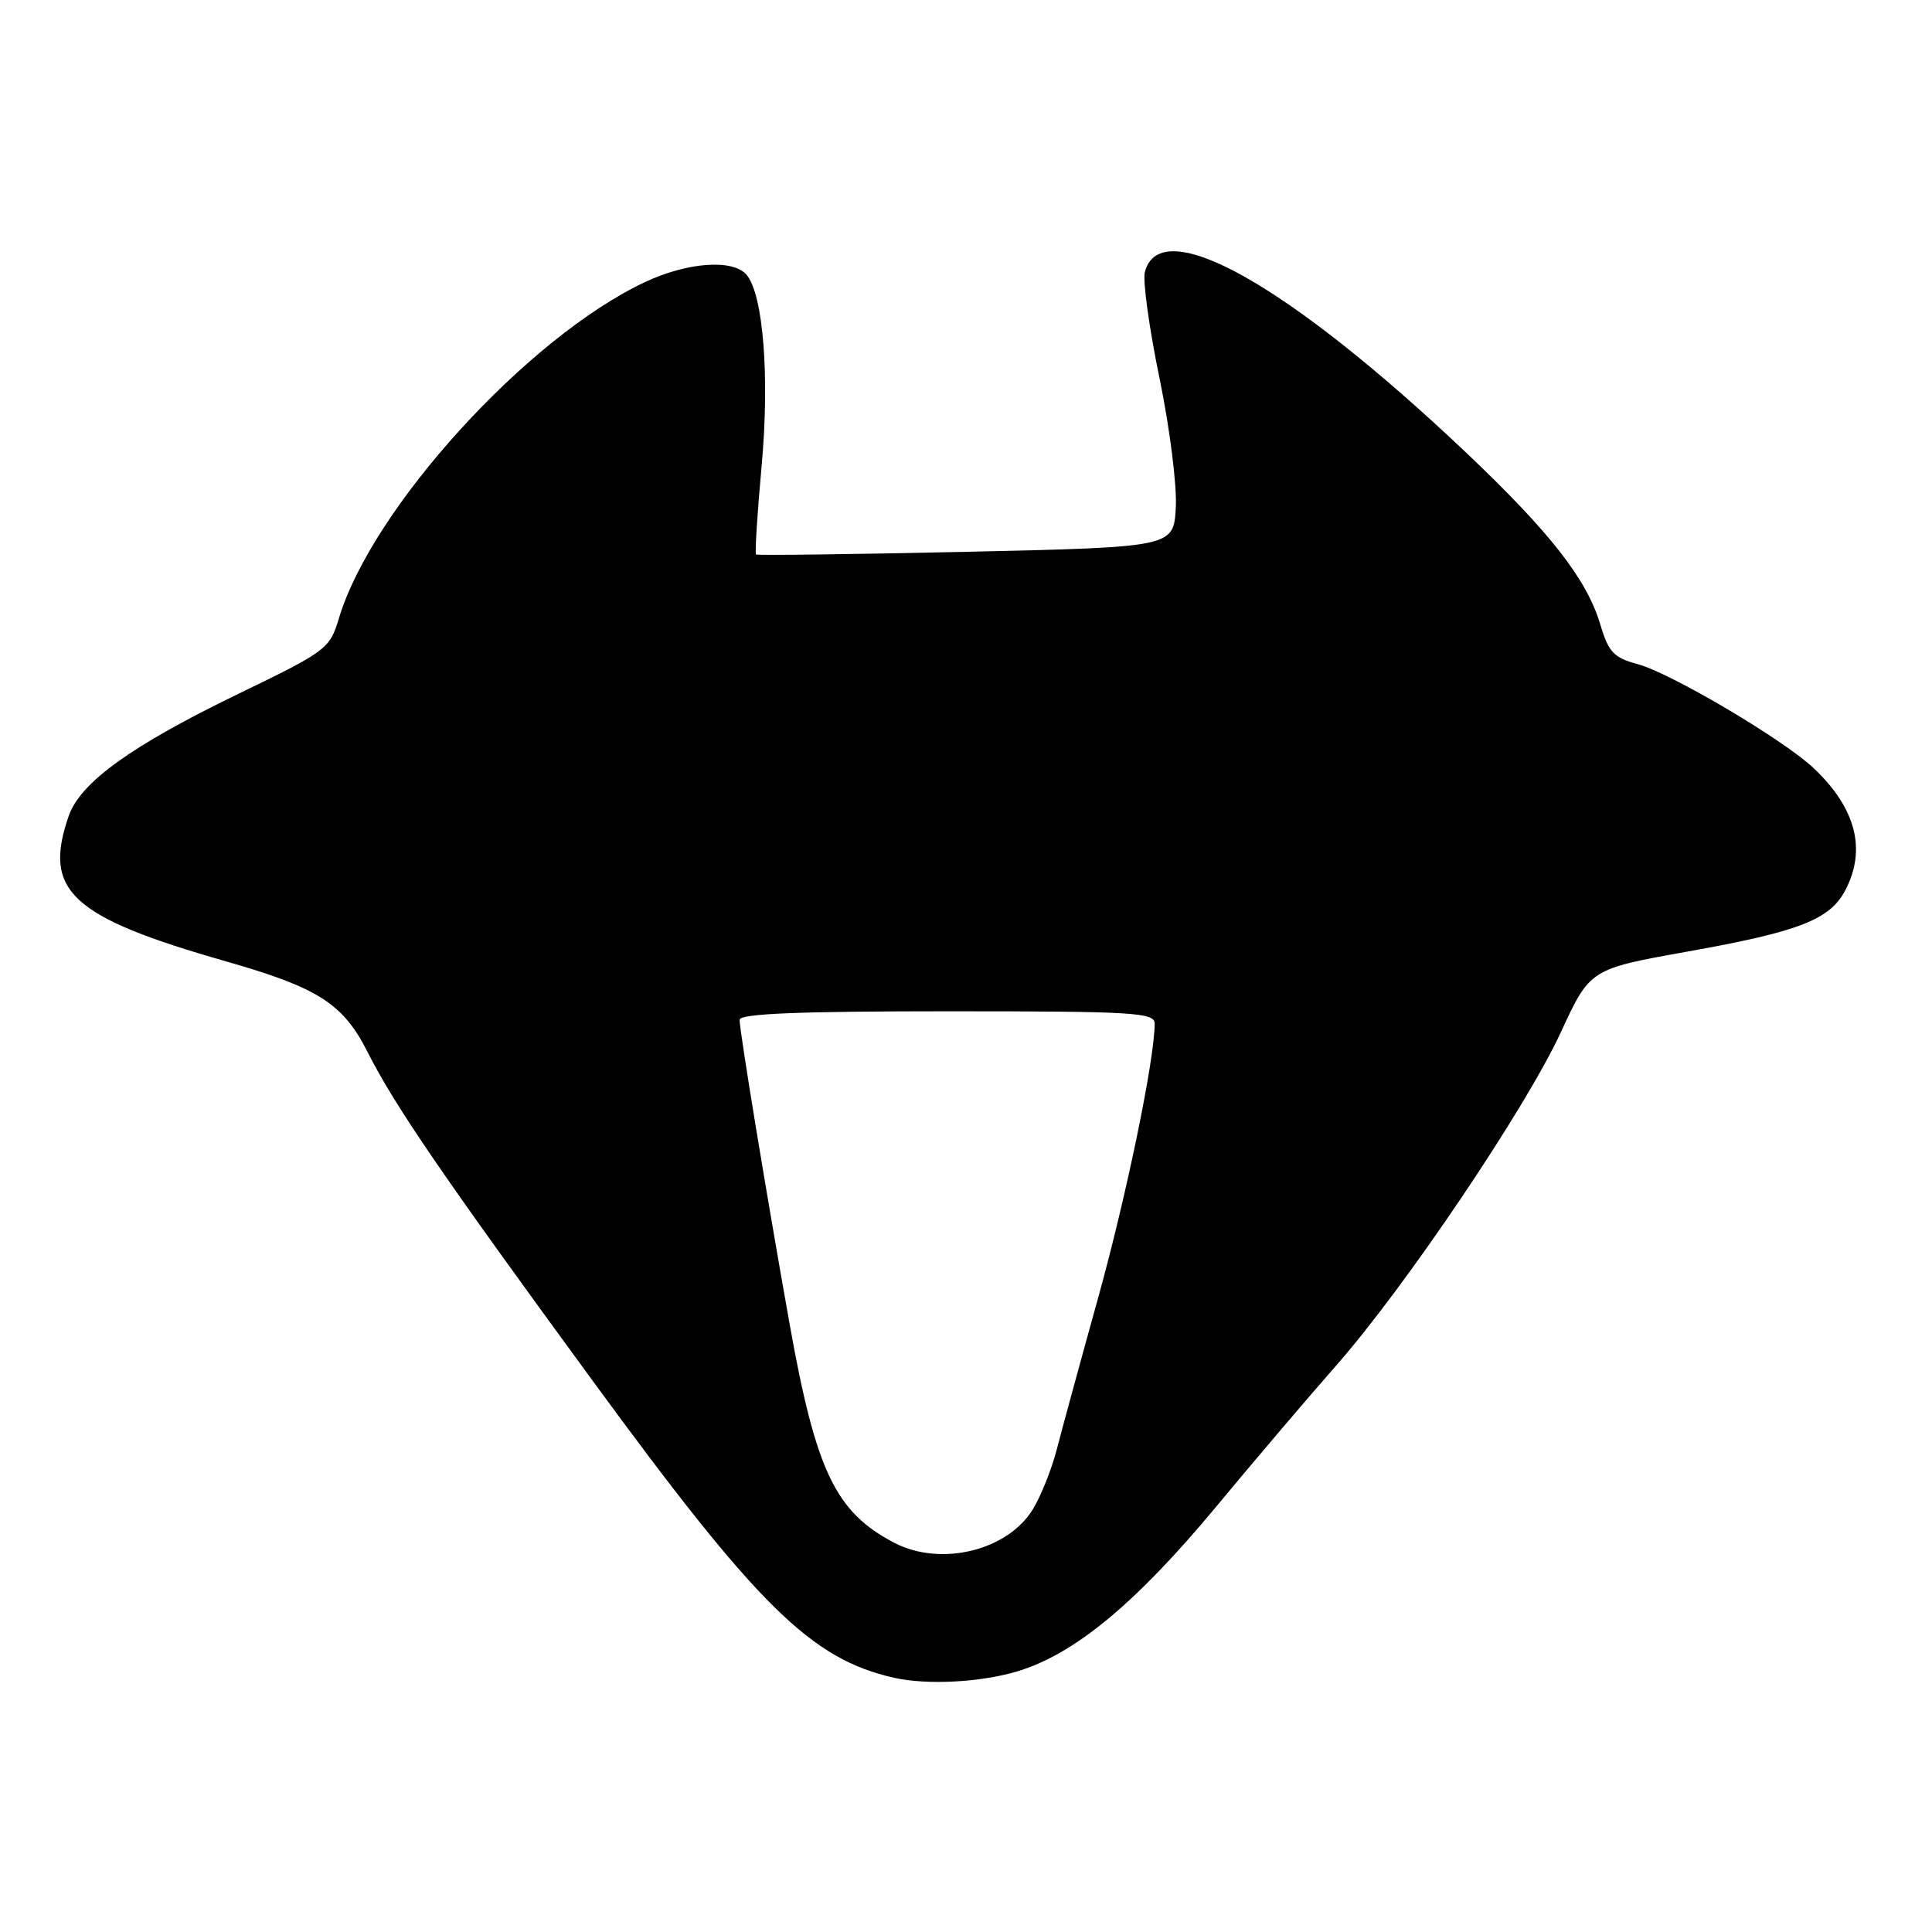 <?xml version="1.0" encoding="UTF-8" standalone="no"?>
<!DOCTYPE svg PUBLIC "-//W3C//DTD SVG 1.1//EN" "http://www.w3.org/Graphics/SVG/1.1/DTD/svg11.dtd" >
<svg xmlns="http://www.w3.org/2000/svg" xmlns:xlink="http://www.w3.org/1999/xlink" version="1.1" viewBox="0 0 256 256">
 <g >
 <path fill="currentColor"
d=" M 134.74 221.48 C 142.30 219.24 150.45 212.51 161.00 199.82 C 166.17 193.59 173.37 185.12 177.00 181.00 C 186.17 170.59 202.13 146.91 206.80 136.82 C 210.69 128.40 210.69 128.40 223.59 126.09 C 238.44 123.44 242.51 121.85 244.54 117.91 C 247.33 112.53 245.91 107.09 240.34 101.80 C 236.37 98.04 221.40 89.18 216.99 88.00 C 213.83 87.15 213.14 86.42 212.05 82.75 C 210.26 76.74 205.39 70.52 194.21 59.92 C 170.70 37.66 153.76 28.14 151.70 36.04 C 151.40 37.17 152.27 43.48 153.63 50.06 C 155.00 56.68 155.97 64.37 155.80 67.26 C 155.50 72.50 155.50 72.50 128.00 73.12 C 112.88 73.45 100.36 73.61 100.18 73.47 C 100.01 73.32 100.34 68.09 100.91 61.85 C 102.00 50.00 101.15 39.09 98.94 36.43 C 97.17 34.30 91.15 34.72 85.50 37.36 C 69.91 44.67 49.28 67.33 44.90 81.95 C 43.69 85.97 43.30 86.27 31.58 91.94 C 17.43 98.79 10.66 103.66 9.11 108.11 C 5.64 118.06 9.38 121.51 29.96 127.39 C 42.16 130.88 45.45 132.98 48.68 139.35 C 52.30 146.52 58.67 155.82 78.59 183.04 C 100.44 212.90 107.49 219.85 118.50 222.32 C 122.83 223.29 129.88 222.93 134.74 221.48 Z  M 118.50 204.43 C 110.71 200.37 108.11 194.94 104.63 175.45 C 101.48 157.79 98.00 136.61 98.00 135.13 C 98.00 134.32 105.69 134.00 125.50 134.00 C 150.23 134.00 153.00 134.16 153.00 135.63 C 153.00 140.33 149.29 158.34 145.50 172.00 C 143.13 180.53 140.66 189.60 140.00 192.16 C 139.33 194.72 137.93 198.23 136.87 199.97 C 133.52 205.48 124.66 207.63 118.50 204.43 Z "/>
</g>
</svg>
